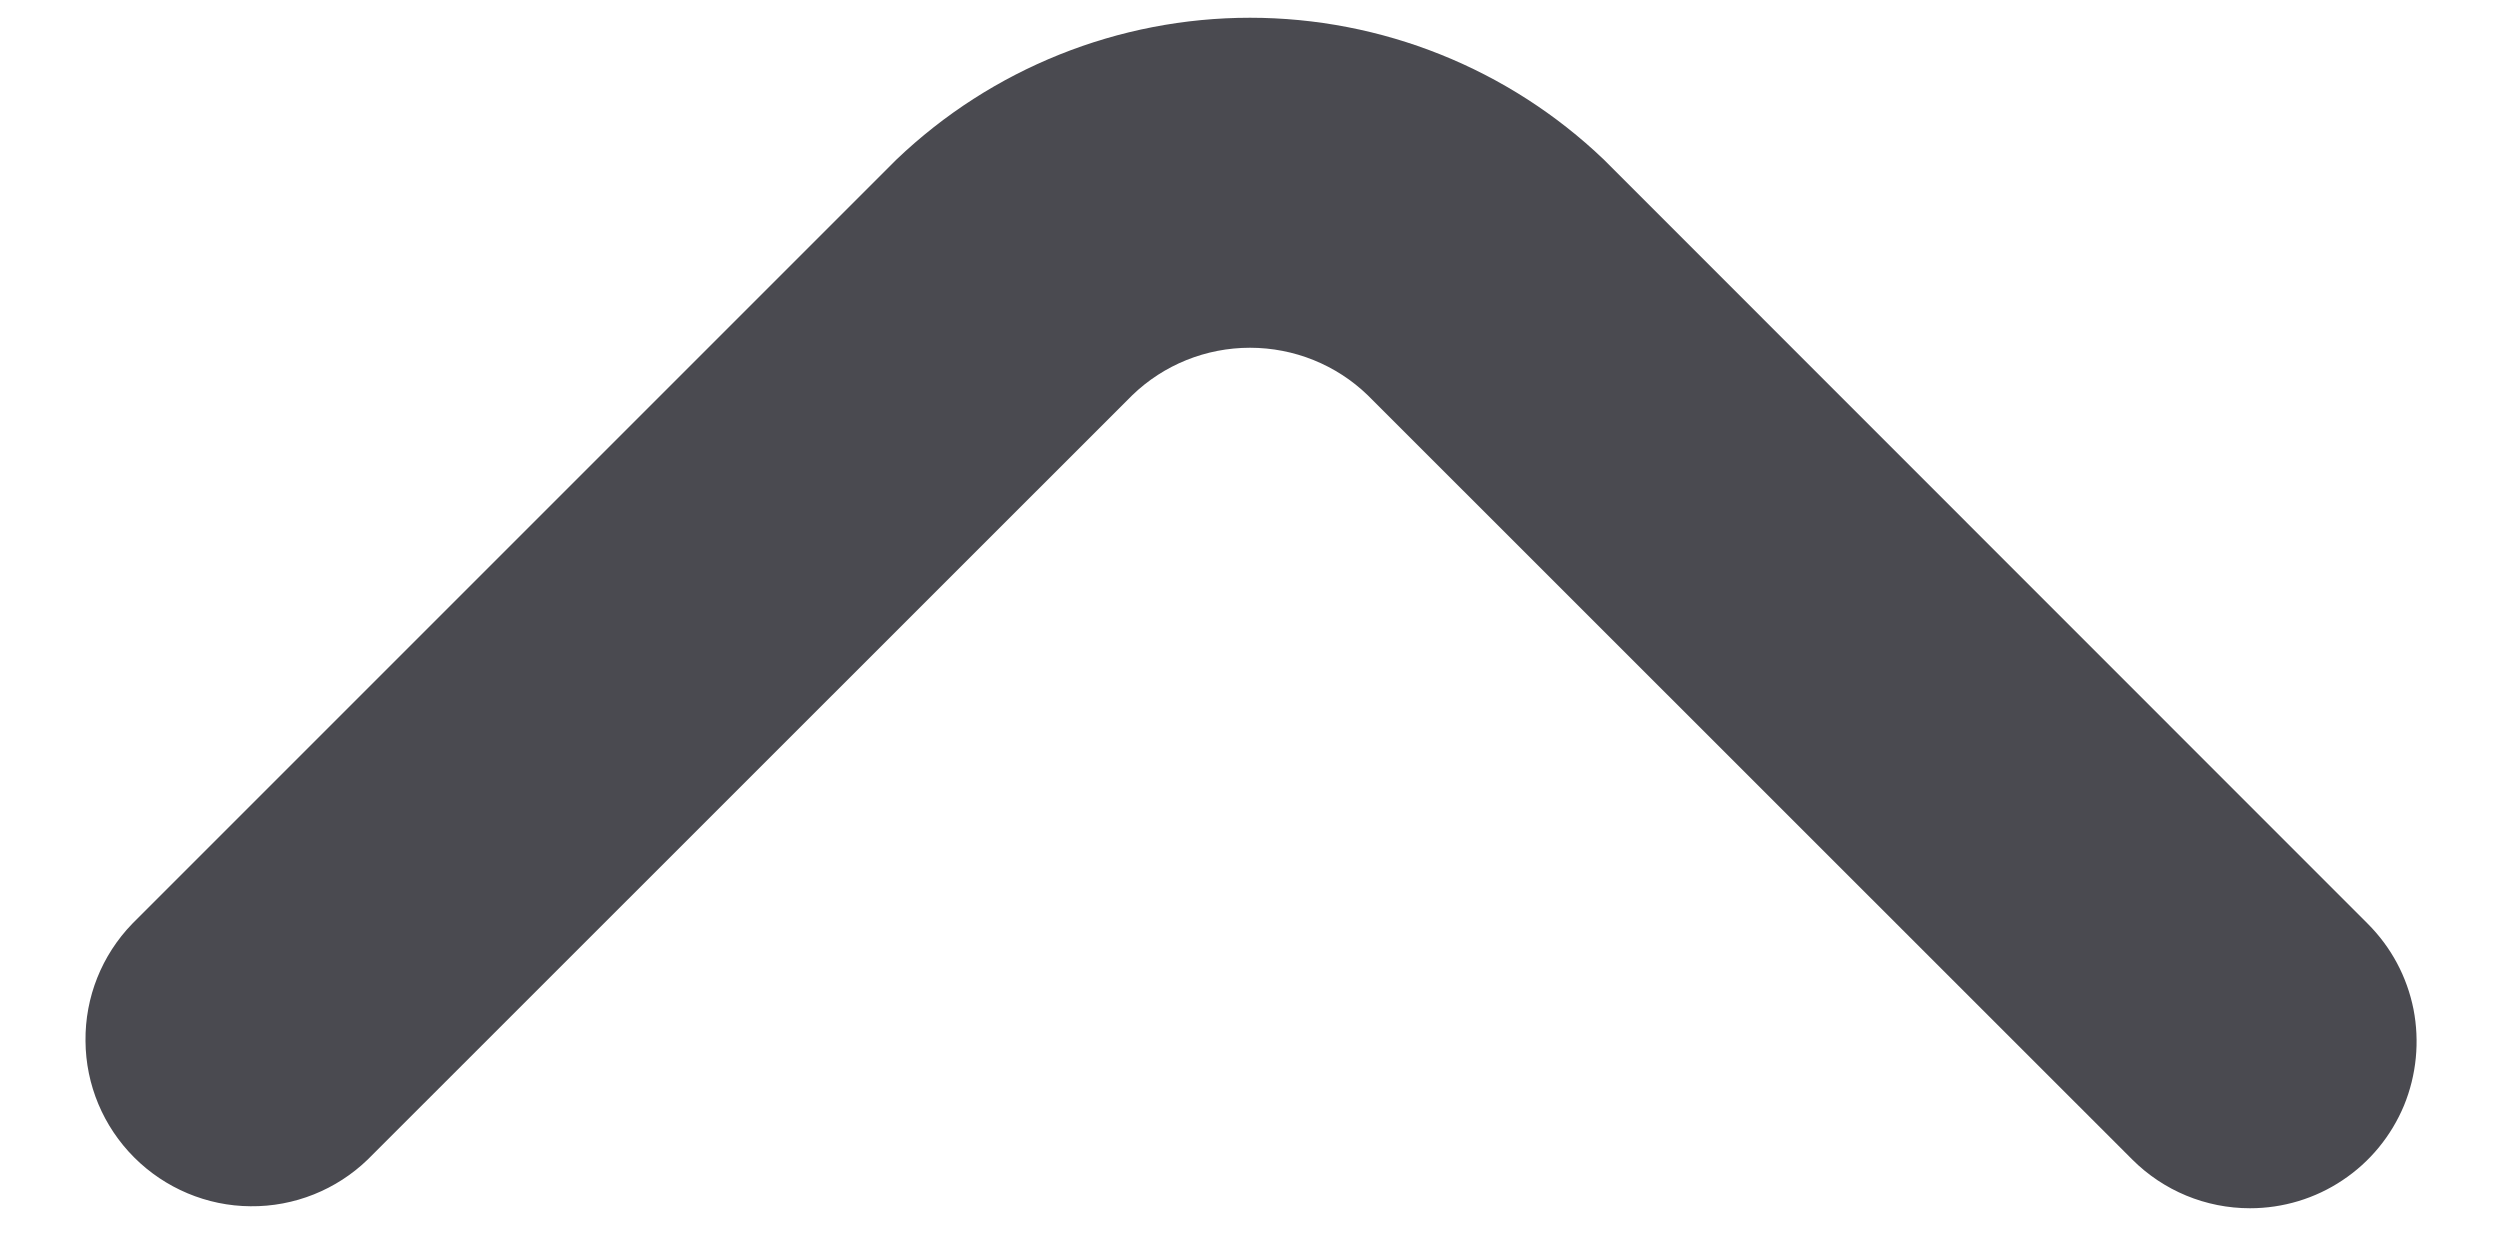 <svg width="10" height="5" viewBox="0 0 10 5" fill="none" xmlns="http://www.w3.org/2000/svg">
<path d="M9 4.833C8.823 4.833 8.654 4.763 8.529 4.638L5.471 1.581C5.345 1.459 5.176 1.391 5 1.391C4.824 1.391 4.655 1.459 4.529 1.581L1.471 4.638C1.346 4.759 1.177 4.827 1.002 4.825C0.828 4.824 0.66 4.753 0.537 4.63C0.413 4.506 0.343 4.339 0.342 4.164C0.34 3.989 0.407 3.821 0.529 3.695L3.586 0.638C3.967 0.274 4.474 0.071 5 0.071C5.527 0.071 6.034 0.274 6.415 0.638L9.471 3.695C9.565 3.789 9.628 3.907 9.654 4.037C9.679 4.166 9.666 4.3 9.616 4.422C9.565 4.544 9.48 4.648 9.37 4.721C9.261 4.794 9.132 4.833 9 4.833Z" fill="#4A4A50"/>
</svg>
